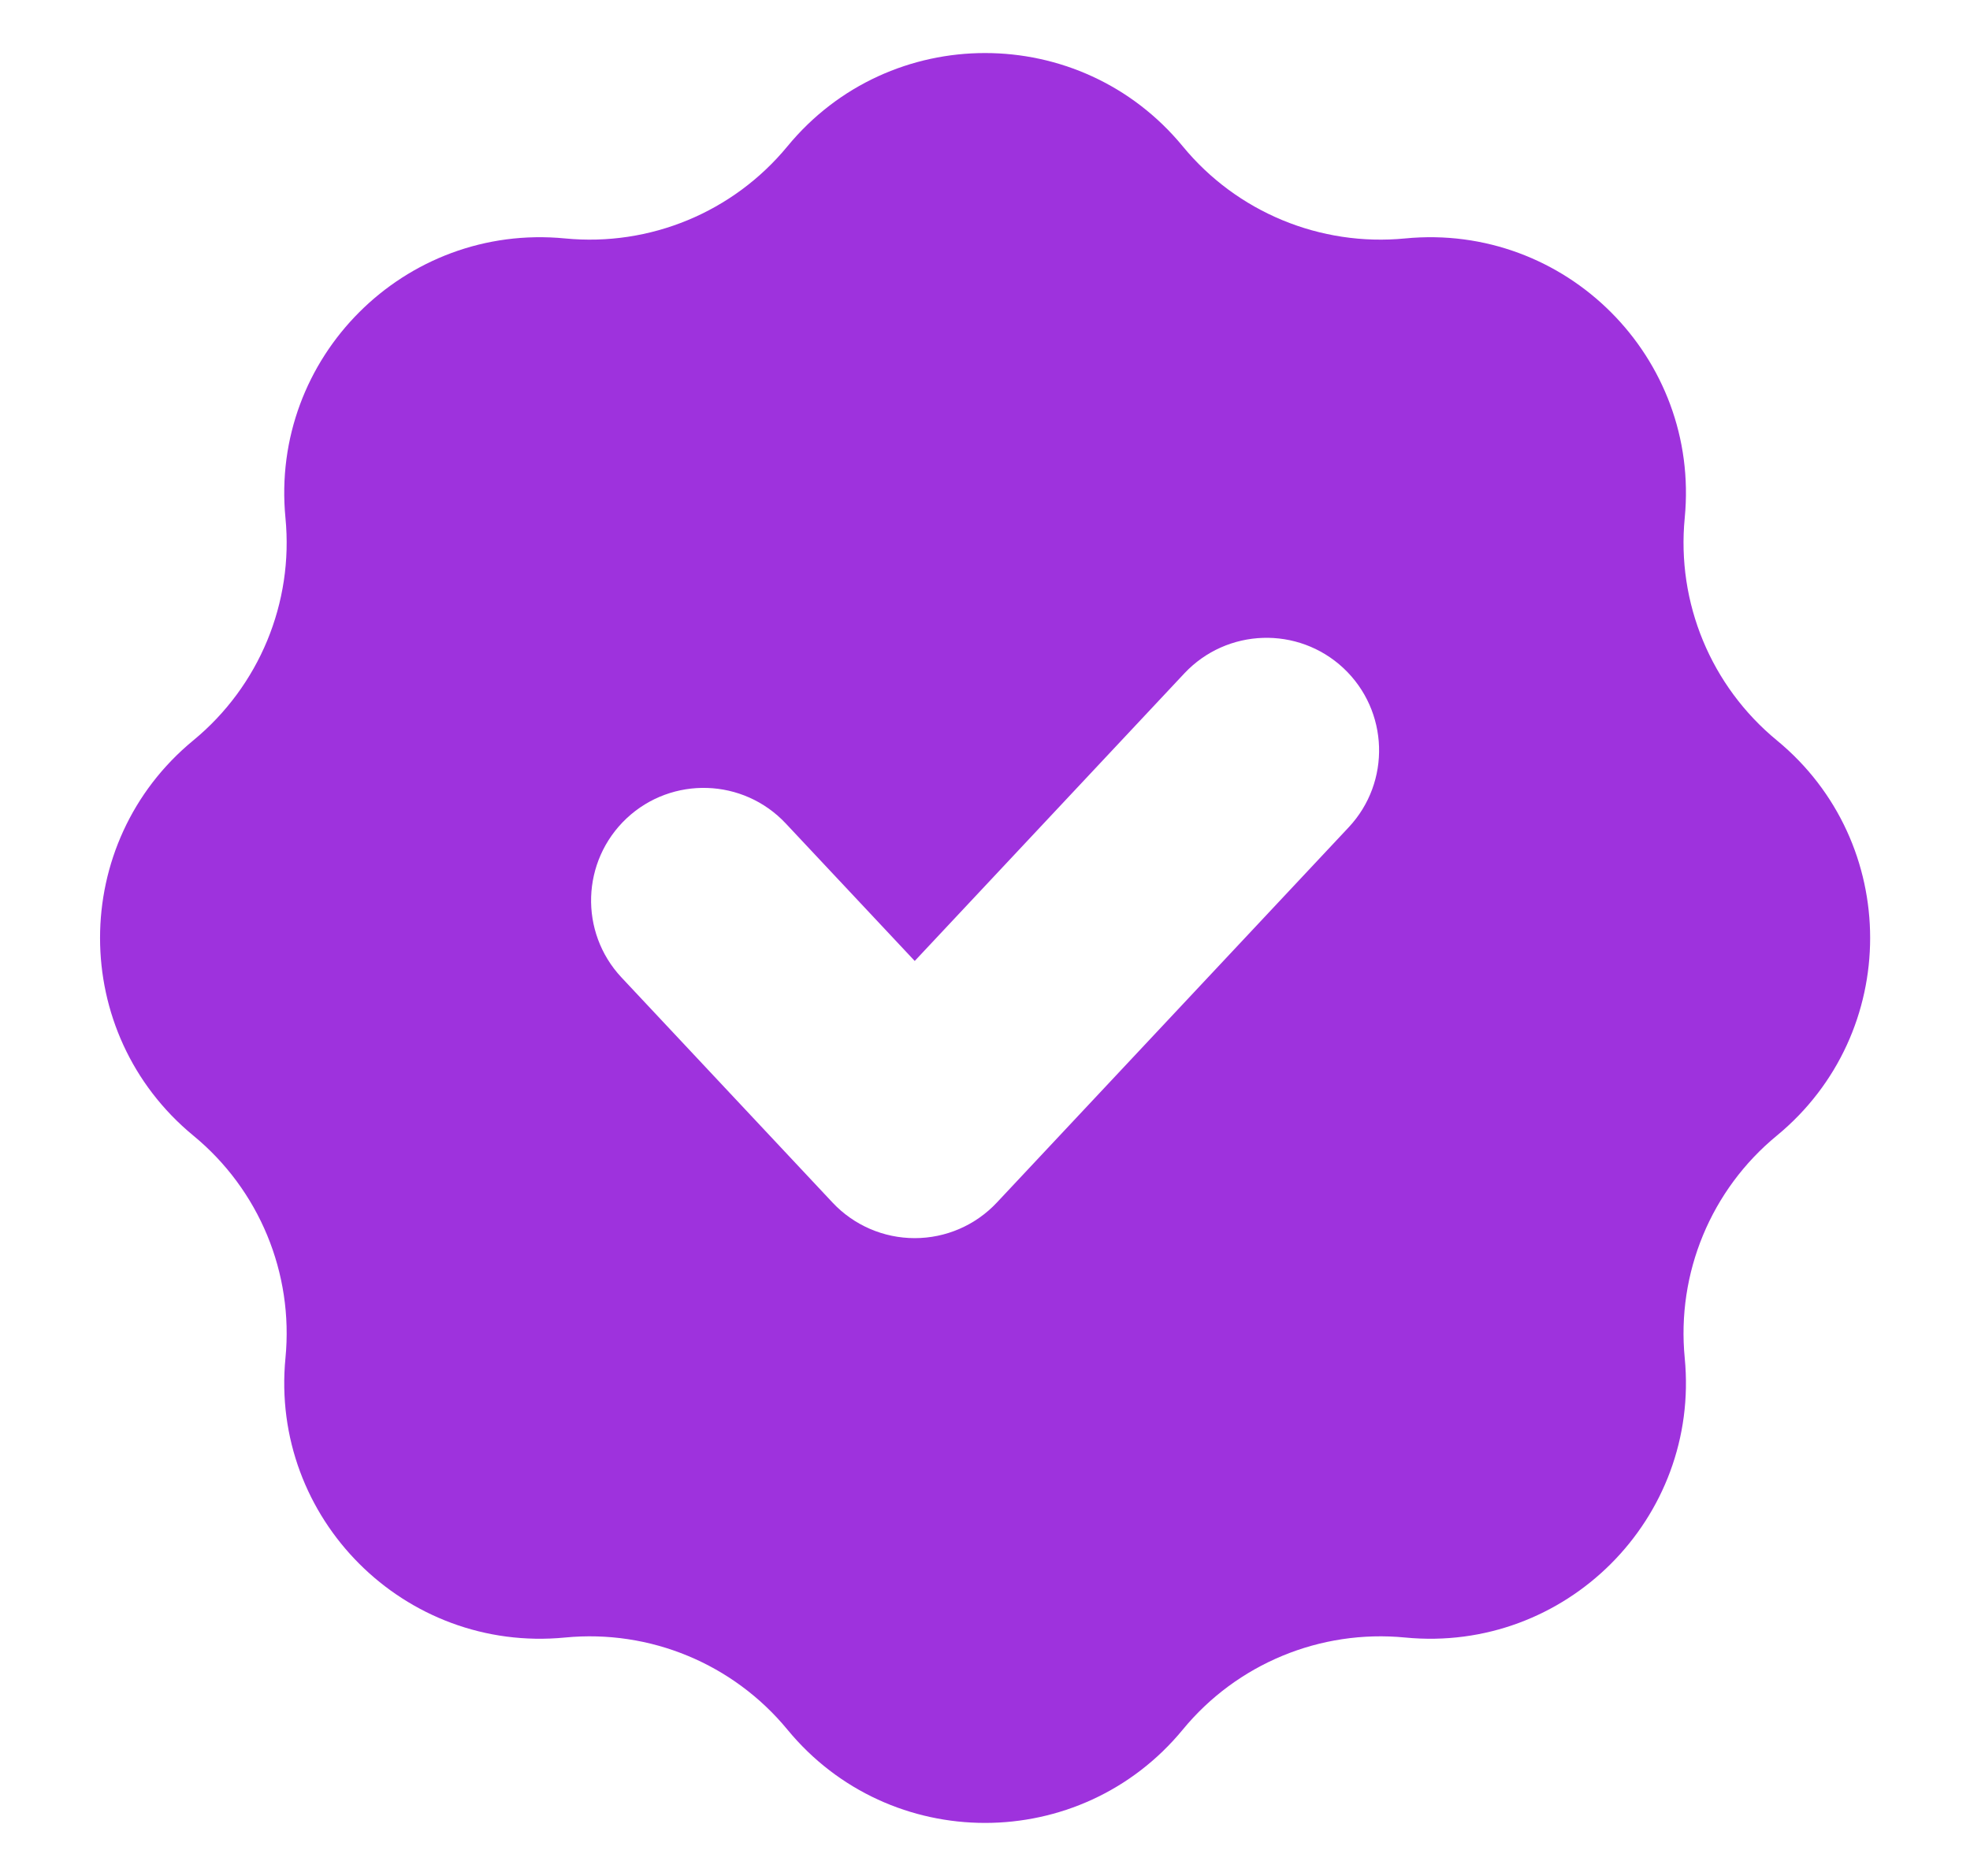 <svg width="21" height="20" viewBox="0 0 21 20" fill="none" xmlns="http://www.w3.org/2000/svg">
<path fill-rule="evenodd" clip-rule="evenodd" d="M12.608 1.56C11.516 0.234 9.485 0.234 8.394 1.56C7.816 2.262 6.928 2.63 6.023 2.542C4.313 2.376 2.877 3.812 3.043 5.522C3.131 6.427 2.763 7.315 2.061 7.893C0.735 8.984 0.735 11.015 2.061 12.107C2.763 12.684 3.131 13.573 3.043 14.478C2.877 16.188 4.313 17.624 6.023 17.458C6.928 17.37 7.816 17.738 8.394 18.44C9.485 19.766 11.516 19.766 12.608 18.44C13.185 17.738 14.074 17.37 14.979 17.458C16.689 17.624 18.125 16.188 17.959 14.478C17.871 13.573 18.239 12.684 18.941 12.107C20.267 11.015 20.267 8.984 18.941 7.893C18.239 7.315 17.871 6.427 17.959 5.522C18.125 3.812 16.689 2.376 14.979 2.542C14.074 2.63 13.185 2.262 12.608 1.56ZM14.376 8.821C14.83 8.337 14.805 7.578 14.322 7.124C13.838 6.671 13.079 6.696 12.625 7.179L9.751 10.245L8.376 8.779C7.923 8.296 7.164 8.271 6.68 8.724C6.197 9.178 6.172 9.937 6.625 10.421L8.875 12.821C9.102 13.063 9.419 13.2 9.751 13.2C10.083 13.2 10.399 13.063 10.626 12.821L14.376 8.821Z" fill="#9E32DD"/>
</svg>
